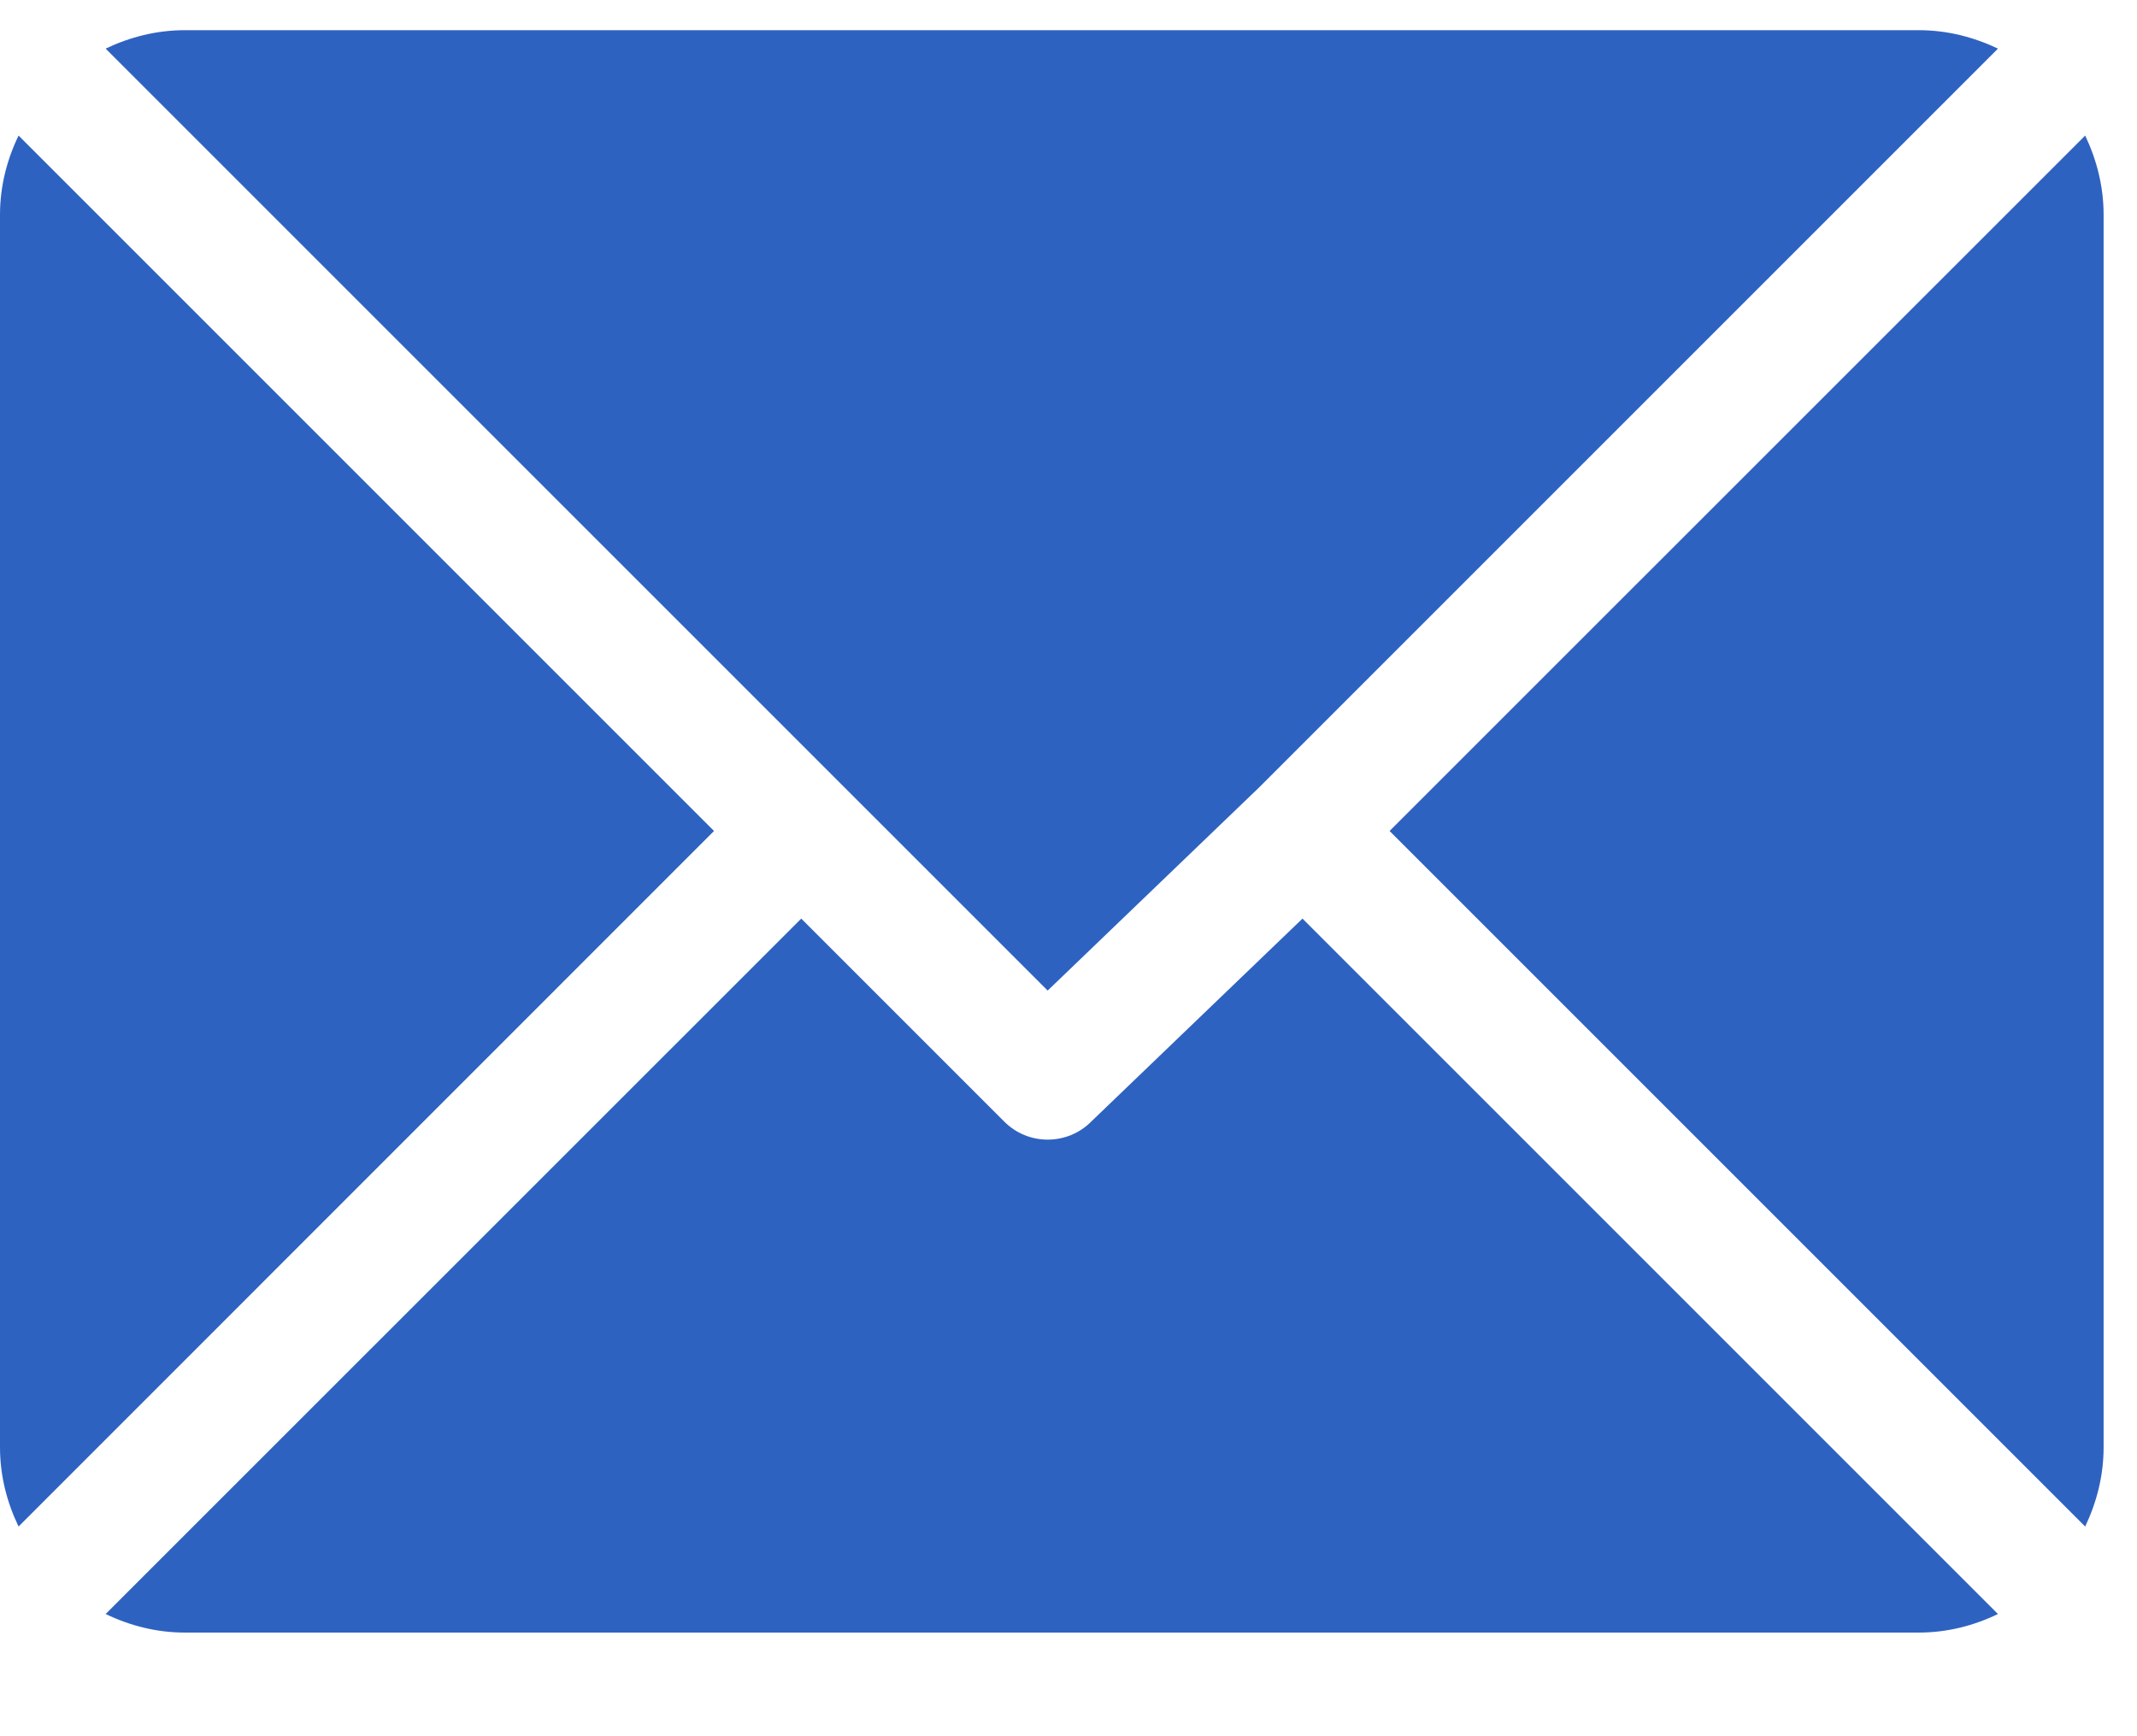 <svg width="16" height="13" viewBox="0 0 16 13" fill="none" xmlns="http://www.w3.org/2000/svg">
<path d="M14.366 0.226H1.384C1.171 0.226 0.971 0.278 0.791 0.364L7.844 7.417L9.425 5.898L14.959 0.364C14.778 0.278 14.579 0.226 14.366 0.226Z" fill="#2E62C1"/>
<path d="M15.612 1.015L10.404 6.222L15.612 11.43C15.698 11.249 15.75 11.05 15.75 10.837V1.608C15.75 1.395 15.698 1.196 15.612 1.015Z" fill="#2E62C1"/>
<path d="M0.139 1.015C0.052 1.195 0 1.395 0 1.608V10.837C0 11.05 0.052 11.249 0.139 11.43L5.346 6.222L0.139 1.015Z" fill="#2E62C1"/>
<path d="M9.752 6.878L8.171 8.397C8.081 8.488 7.962 8.533 7.844 8.533C7.726 8.533 7.608 8.488 7.518 8.397L5.999 6.878L0.791 12.085C0.972 12.172 1.171 12.224 1.384 12.224H14.366C14.579 12.224 14.779 12.172 14.959 12.085L9.752 6.878Z" fill="#2E62C1"/>
</svg>
